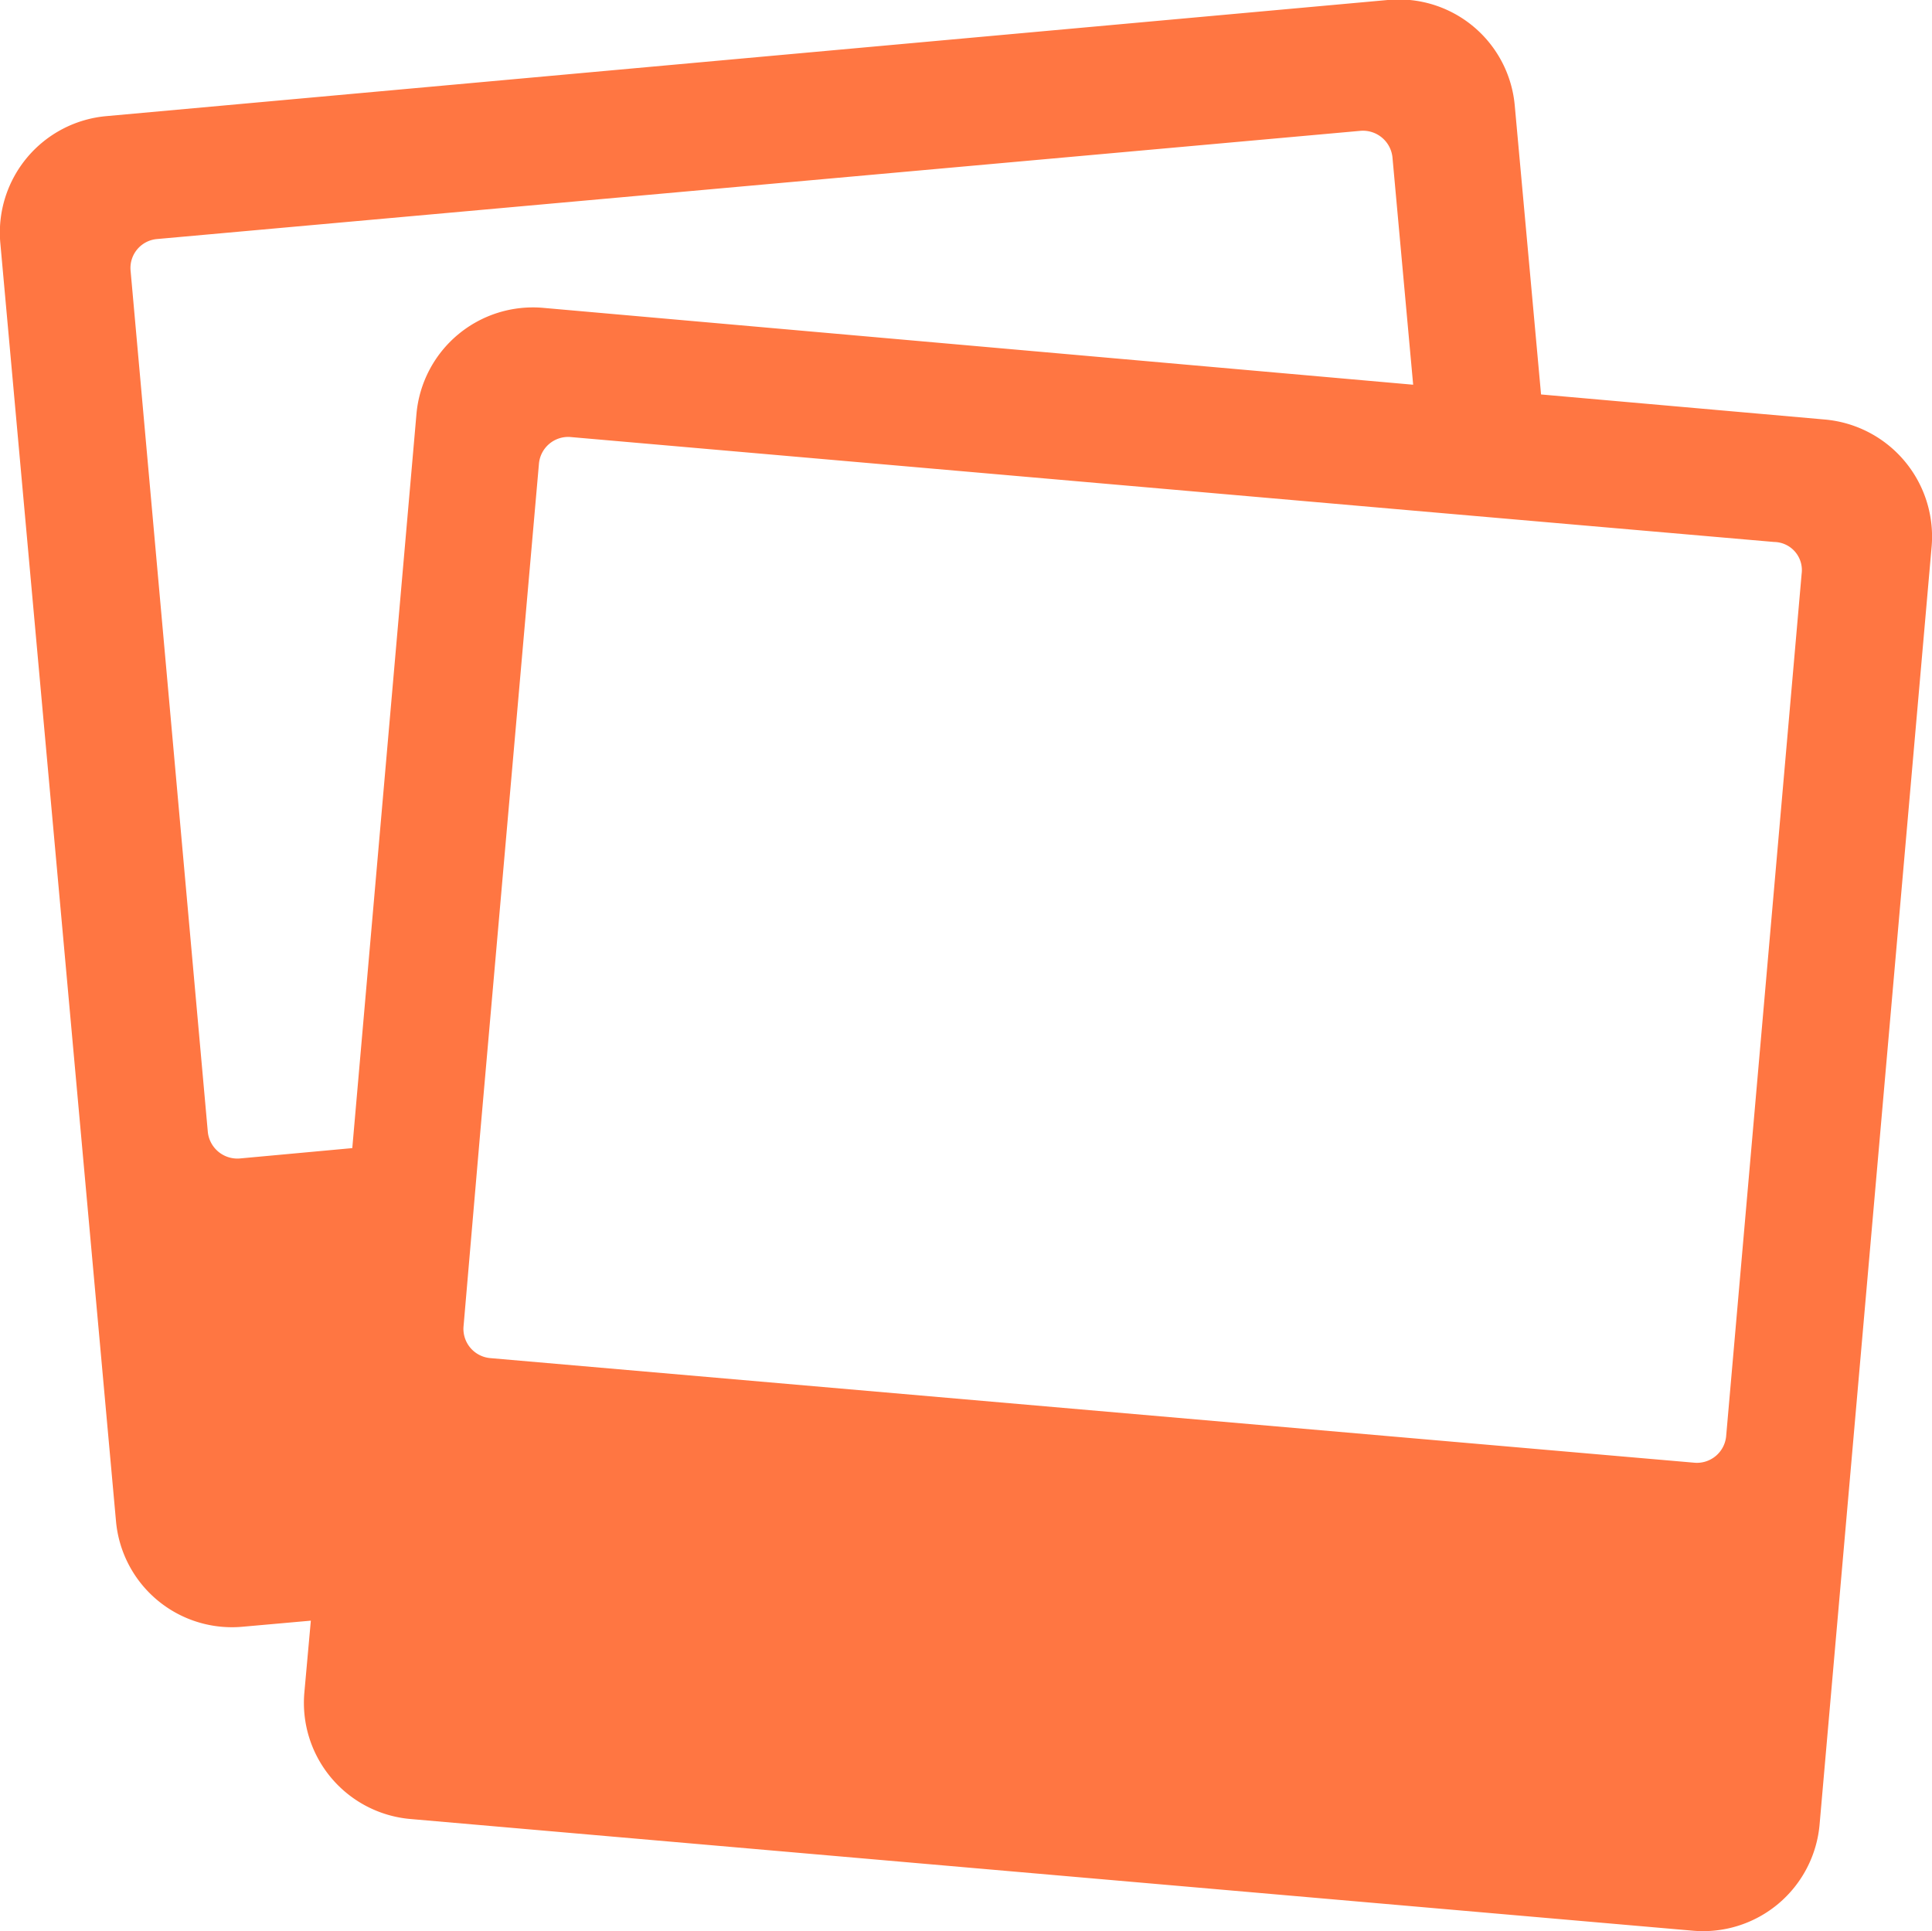 <svg xmlns="http://www.w3.org/2000/svg" width="12.493" height="12.489" viewBox="0 0 12.493 12.489">
  <path id="Path_9728" data-name="Path 9728" d="M14.049,4.962,12.215,4.8l-.17-1.868a.753.753,0,0,0-.822-.683L2.938,3a.756.756,0,0,0-.686.82L3,12.086a.753.753,0,0,0,.822.683l.438-.039-.042.466a.754.754,0,0,0,.689.817l8.289.722a.756.756,0,0,0,.82-.686l.725-8.27A.76.76,0,0,0,14.049,4.962ZM3.8,9.741a.192.192,0,0,1-.206-.17l-.5-5.576a.188.188,0,0,1,.17-.2l7.784-.7a.192.192,0,0,1,.206.17l.134,1.472L5.763,4.24a.756.756,0,0,0-.82.686L4.528,9.674ZM13.9,5.96l-.488,5.576a.19.19,0,0,1-.2.173l-.519-.045L5.42,11.032a.19.19,0,0,1-.173-.2L5.353,9.6l.382-4.352a.19.19,0,0,1,.2-.173l5.52.482.828.072,1.439.125A.182.182,0,0,1,13.9,5.96Z" transform="translate(-2.25 -2.249)" fill="#ff7642"/>
</svg>
